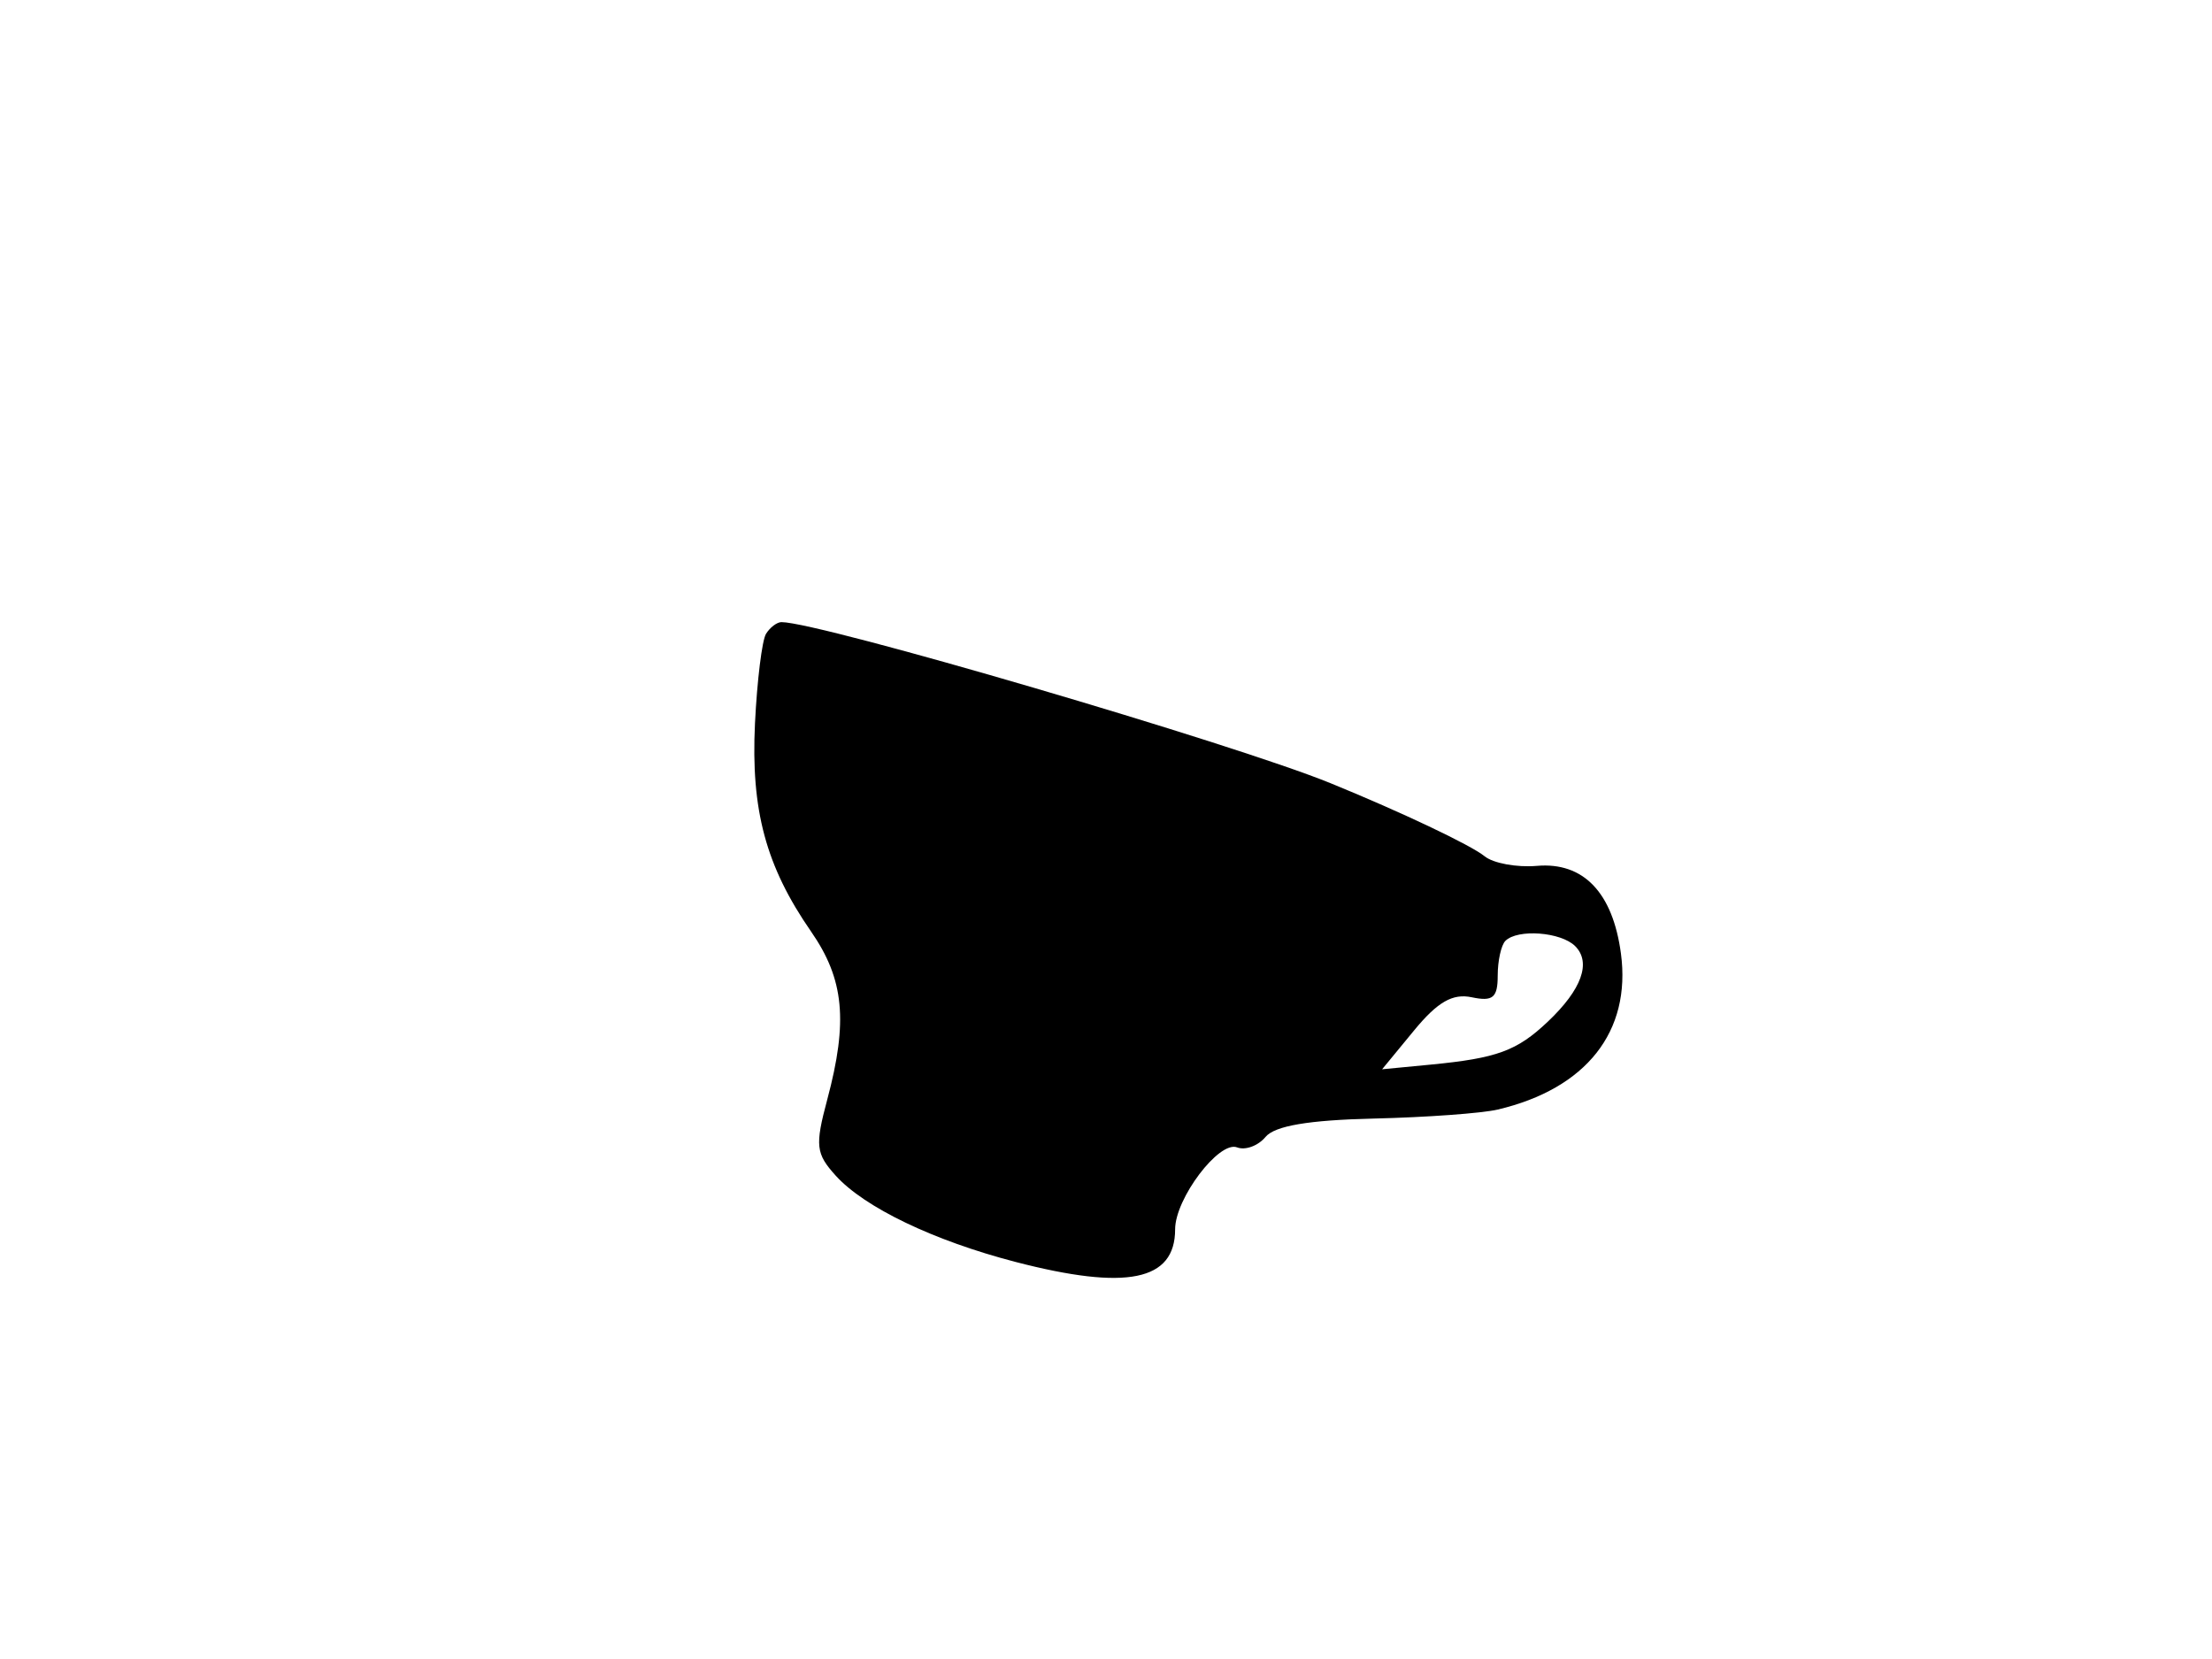 <svg xmlns="http://www.w3.org/2000/svg" width="192" height="144" viewBox="0 0 192 144" version="1.1">
	<path d="M 66.489 55.017 C 66.144 55.577, 65.713 59.075, 65.532 62.792 C 65.165 70.319, 66.481 75.201, 70.400 80.856 C 73.272 85, 73.623 88.642, 71.805 95.441 C 70.733 99.446, 70.810 100.133, 72.542 102.047 C 75.042 104.809, 81.047 107.691, 88.144 109.534 C 97.795 112.040, 102 111.182, 102 106.704 C 102 104.033, 105.811 98.990, 107.376 99.591 C 108.093 99.866, 109.204 99.459, 109.845 98.686 C 110.647 97.721, 113.589 97.221, 119.256 97.090 C 123.790 96.984, 128.625 96.633, 130 96.309 C 137.687 94.497, 141.603 89.535, 140.695 82.760 C 139.985 77.467, 137.436 74.809, 133.404 75.157 C 131.655 75.307, 129.611 74.932, 128.862 74.322 C 127.669 73.351, 121.616 70.480, 115.500 67.985 C 107.052 64.537, 71.133 54, 67.831 54 C 67.439 54, 66.835 54.458, 66.489 55.017 M 130.667 81.667 C 130.300 82.033, 130 83.392, 130 84.686 C 130 86.599, 129.580 86.949, 127.750 86.563 C 126.085 86.212, 124.780 86.963, 122.733 89.451 L 119.966 92.813 124.199 92.406 C 129.941 91.852, 131.673 91.216, 134.357 88.672 C 137.293 85.890, 138.141 83.541, 136.722 82.122 C 135.492 80.892, 131.724 80.609, 130.667 81.667" stroke="none" fill="black" fill-rule="evenodd"/>
</svg>